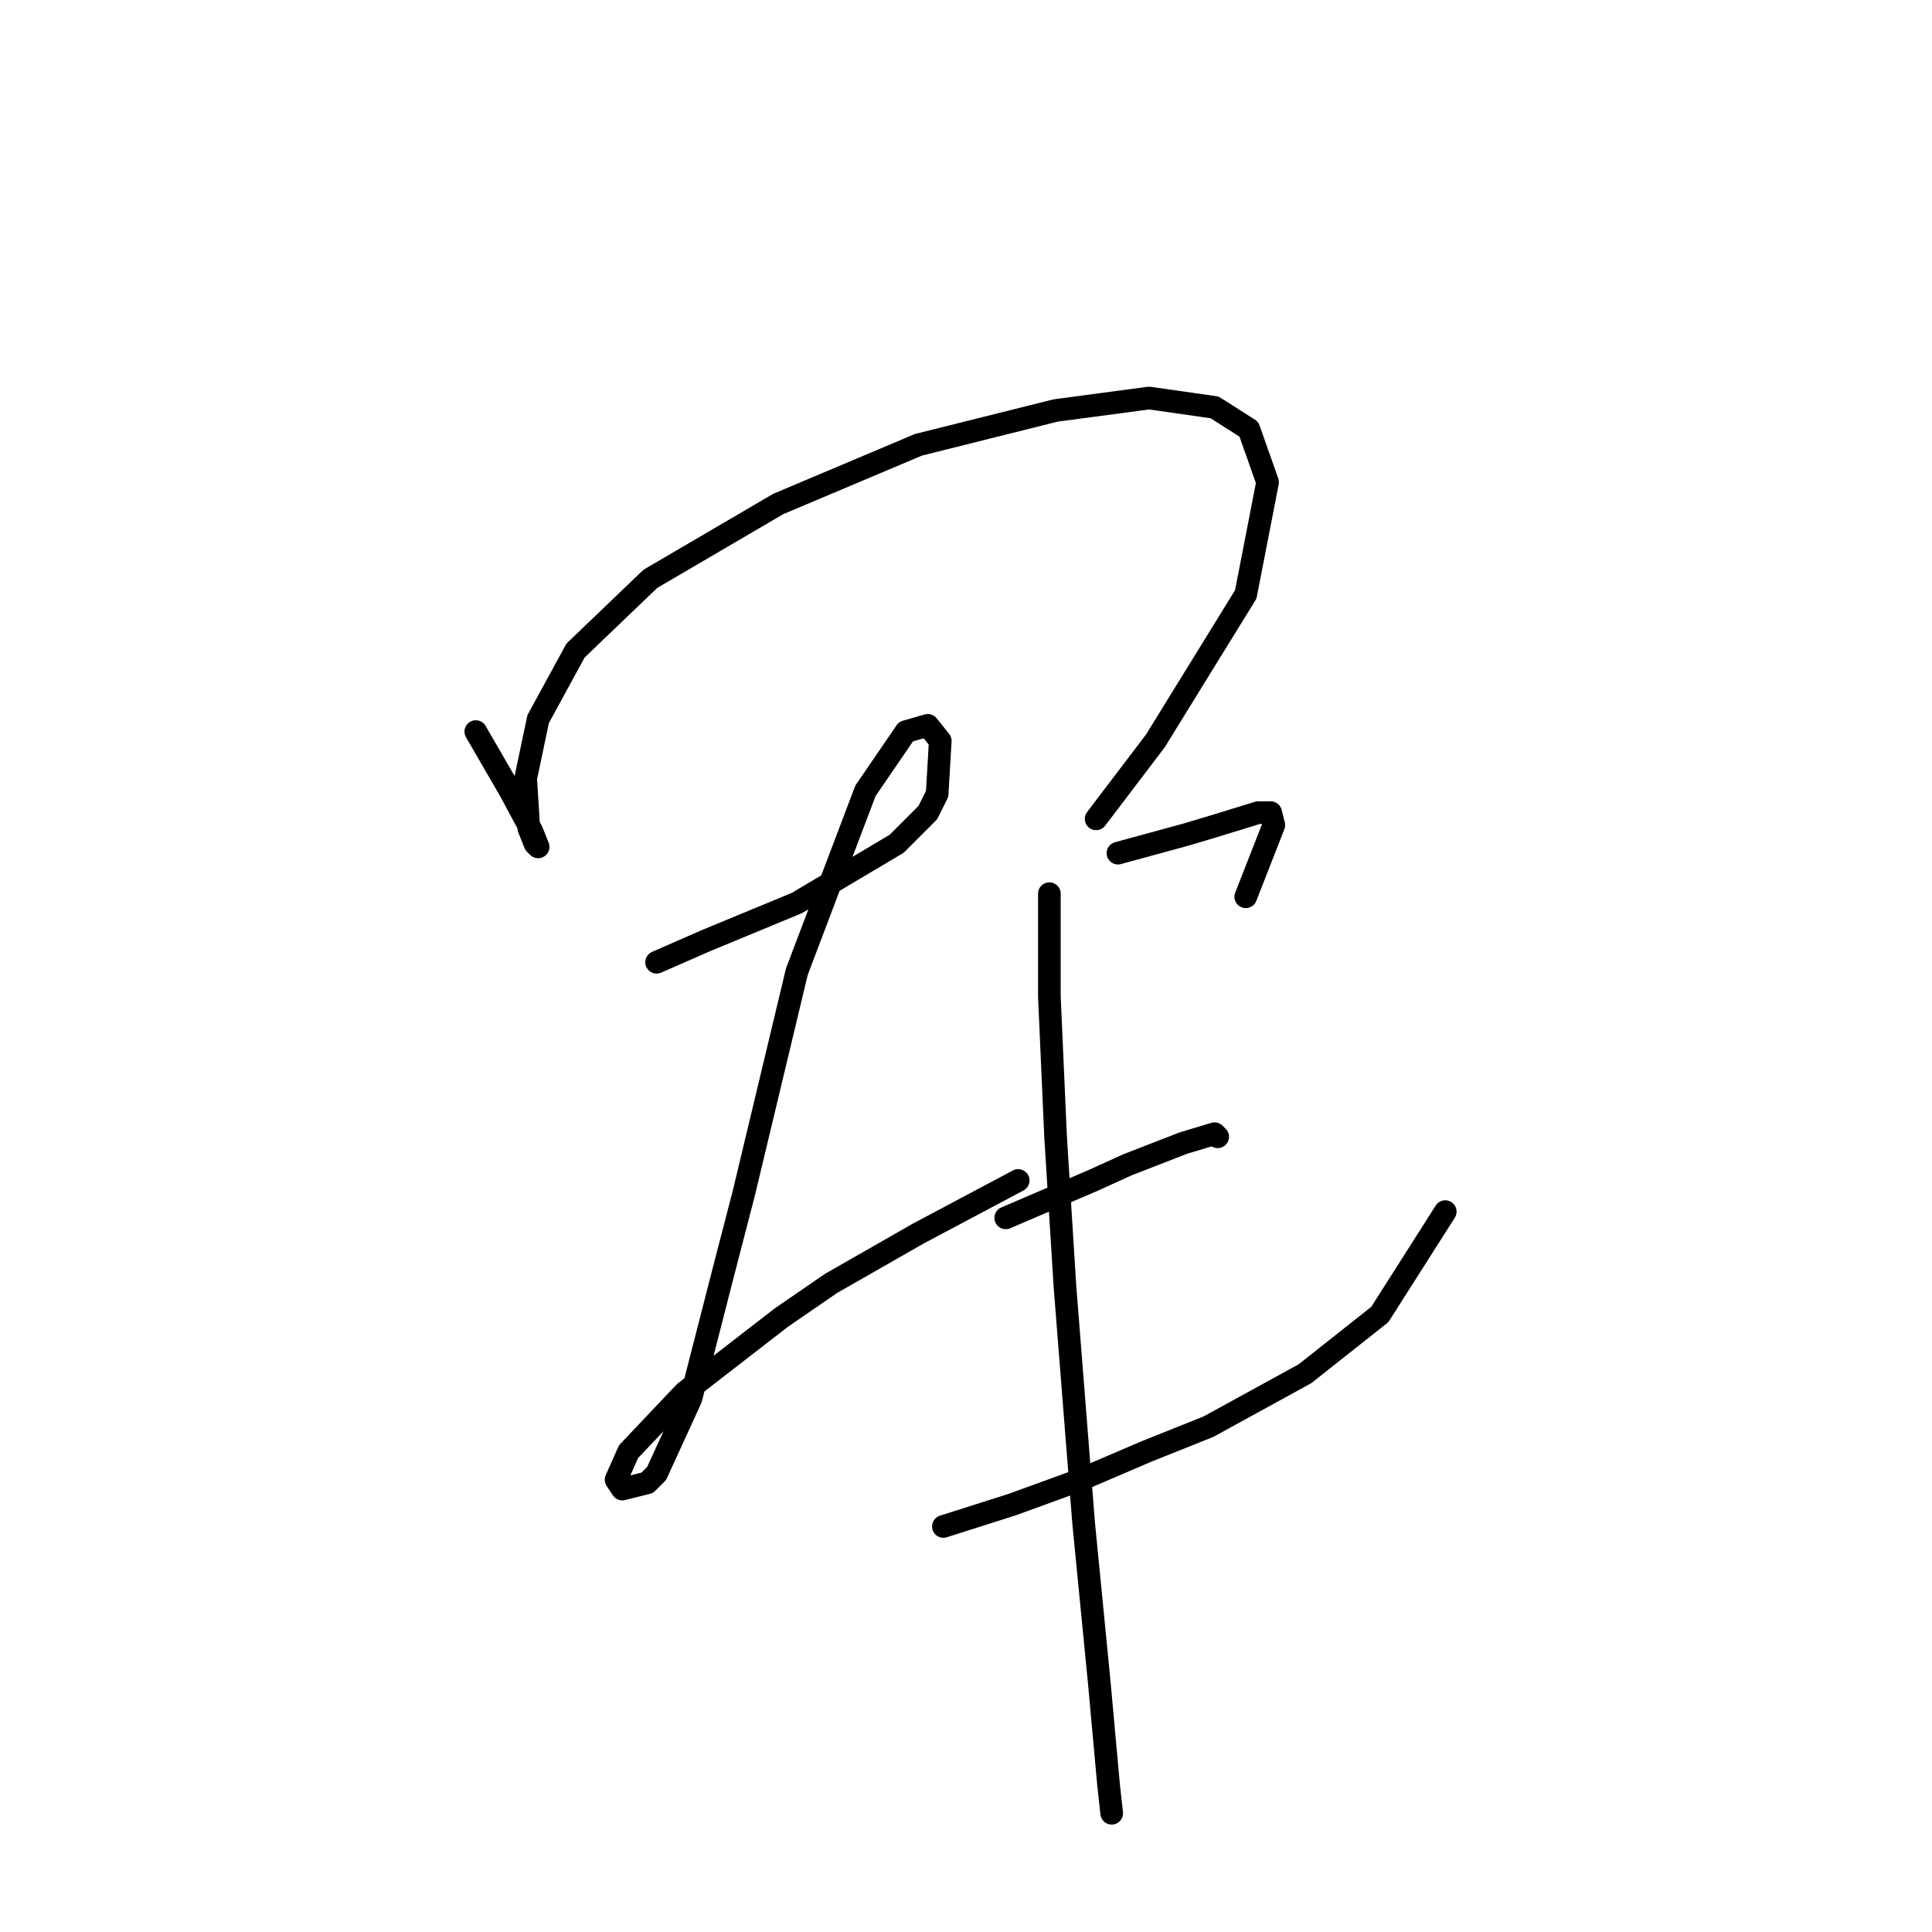 <?xml version="1.0" standalone="no"?>
    <svg width="256" height="256" xmlns="http://www.w3.org/2000/svg" version="1.1">
    <polyline stroke="black" stroke-width="3" stroke-linecap="round" fill="transparent" stroke-linejoin="round" points="63.046 96.938 67.589 104.786 70.481 110.155 71.307 112.22 70.894 111.807 70.068 109.742 69.655 103.133 71.307 95.285 76.264 86.198 86.177 76.698 103.112 66.785 121.699 58.937 139.873 54.393 152.265 52.741 160.939 53.98 165.482 56.872 167.961 63.894 165.069 78.763 153.091 98.177 145.243 108.503 145.243 108.503 " />
        <polyline stroke="black" stroke-width="3" stroke-linecap="round" fill="transparent" stroke-linejoin="round" points="87.003 127.503 93.612 124.612 105.59 119.655 118.808 111.807 122.938 107.677 124.177 105.199 124.59 98.177 122.938 96.111 120.047 96.938 114.677 104.786 105.59 128.742 98.568 158.069 95.677 169.221 91.546 185.33 87.003 195.244 85.764 196.483 82.459 197.309 81.633 196.07 83.285 192.352 90.72 184.504 103.525 174.591 110.134 170.047 121.699 163.439 134.917 156.417 134.917 156.417 " />
        <polyline stroke="black" stroke-width="3" stroke-linecap="round" fill="transparent" stroke-linejoin="round" points="148.134 113.047 152.678 111.807 157.221 110.568 161.352 109.329 166.722 107.677 168.374 107.677 168.787 109.329 165.069 118.829 165.069 118.829 " />
        <polyline stroke="black" stroke-width="3" stroke-linecap="round" fill="transparent" stroke-linejoin="round" points="133.264 161.373 144.83 156.417 149.373 154.352 156.808 151.46 160.939 150.221 161.352 150.634 161.352 150.634 " />
        <polyline stroke="black" stroke-width="3" stroke-linecap="round" fill="transparent" stroke-linejoin="round" points="125.003 202.265 134.091 199.374 143.178 196.07 151.852 192.352 160.113 189.048 172.917 182.026 182.831 174.178 191.505 160.547 191.505 160.547 " />
        <polyline stroke="black" stroke-width="3" stroke-linecap="round" fill="transparent" stroke-linejoin="round" points="139.047 118.416 139.047 132.047 139.873 150.634 141.112 170.46 143.591 201.852 145.656 222.918 146.895 236.549 147.308 240.266 147.308 240.266 " />
        </svg>